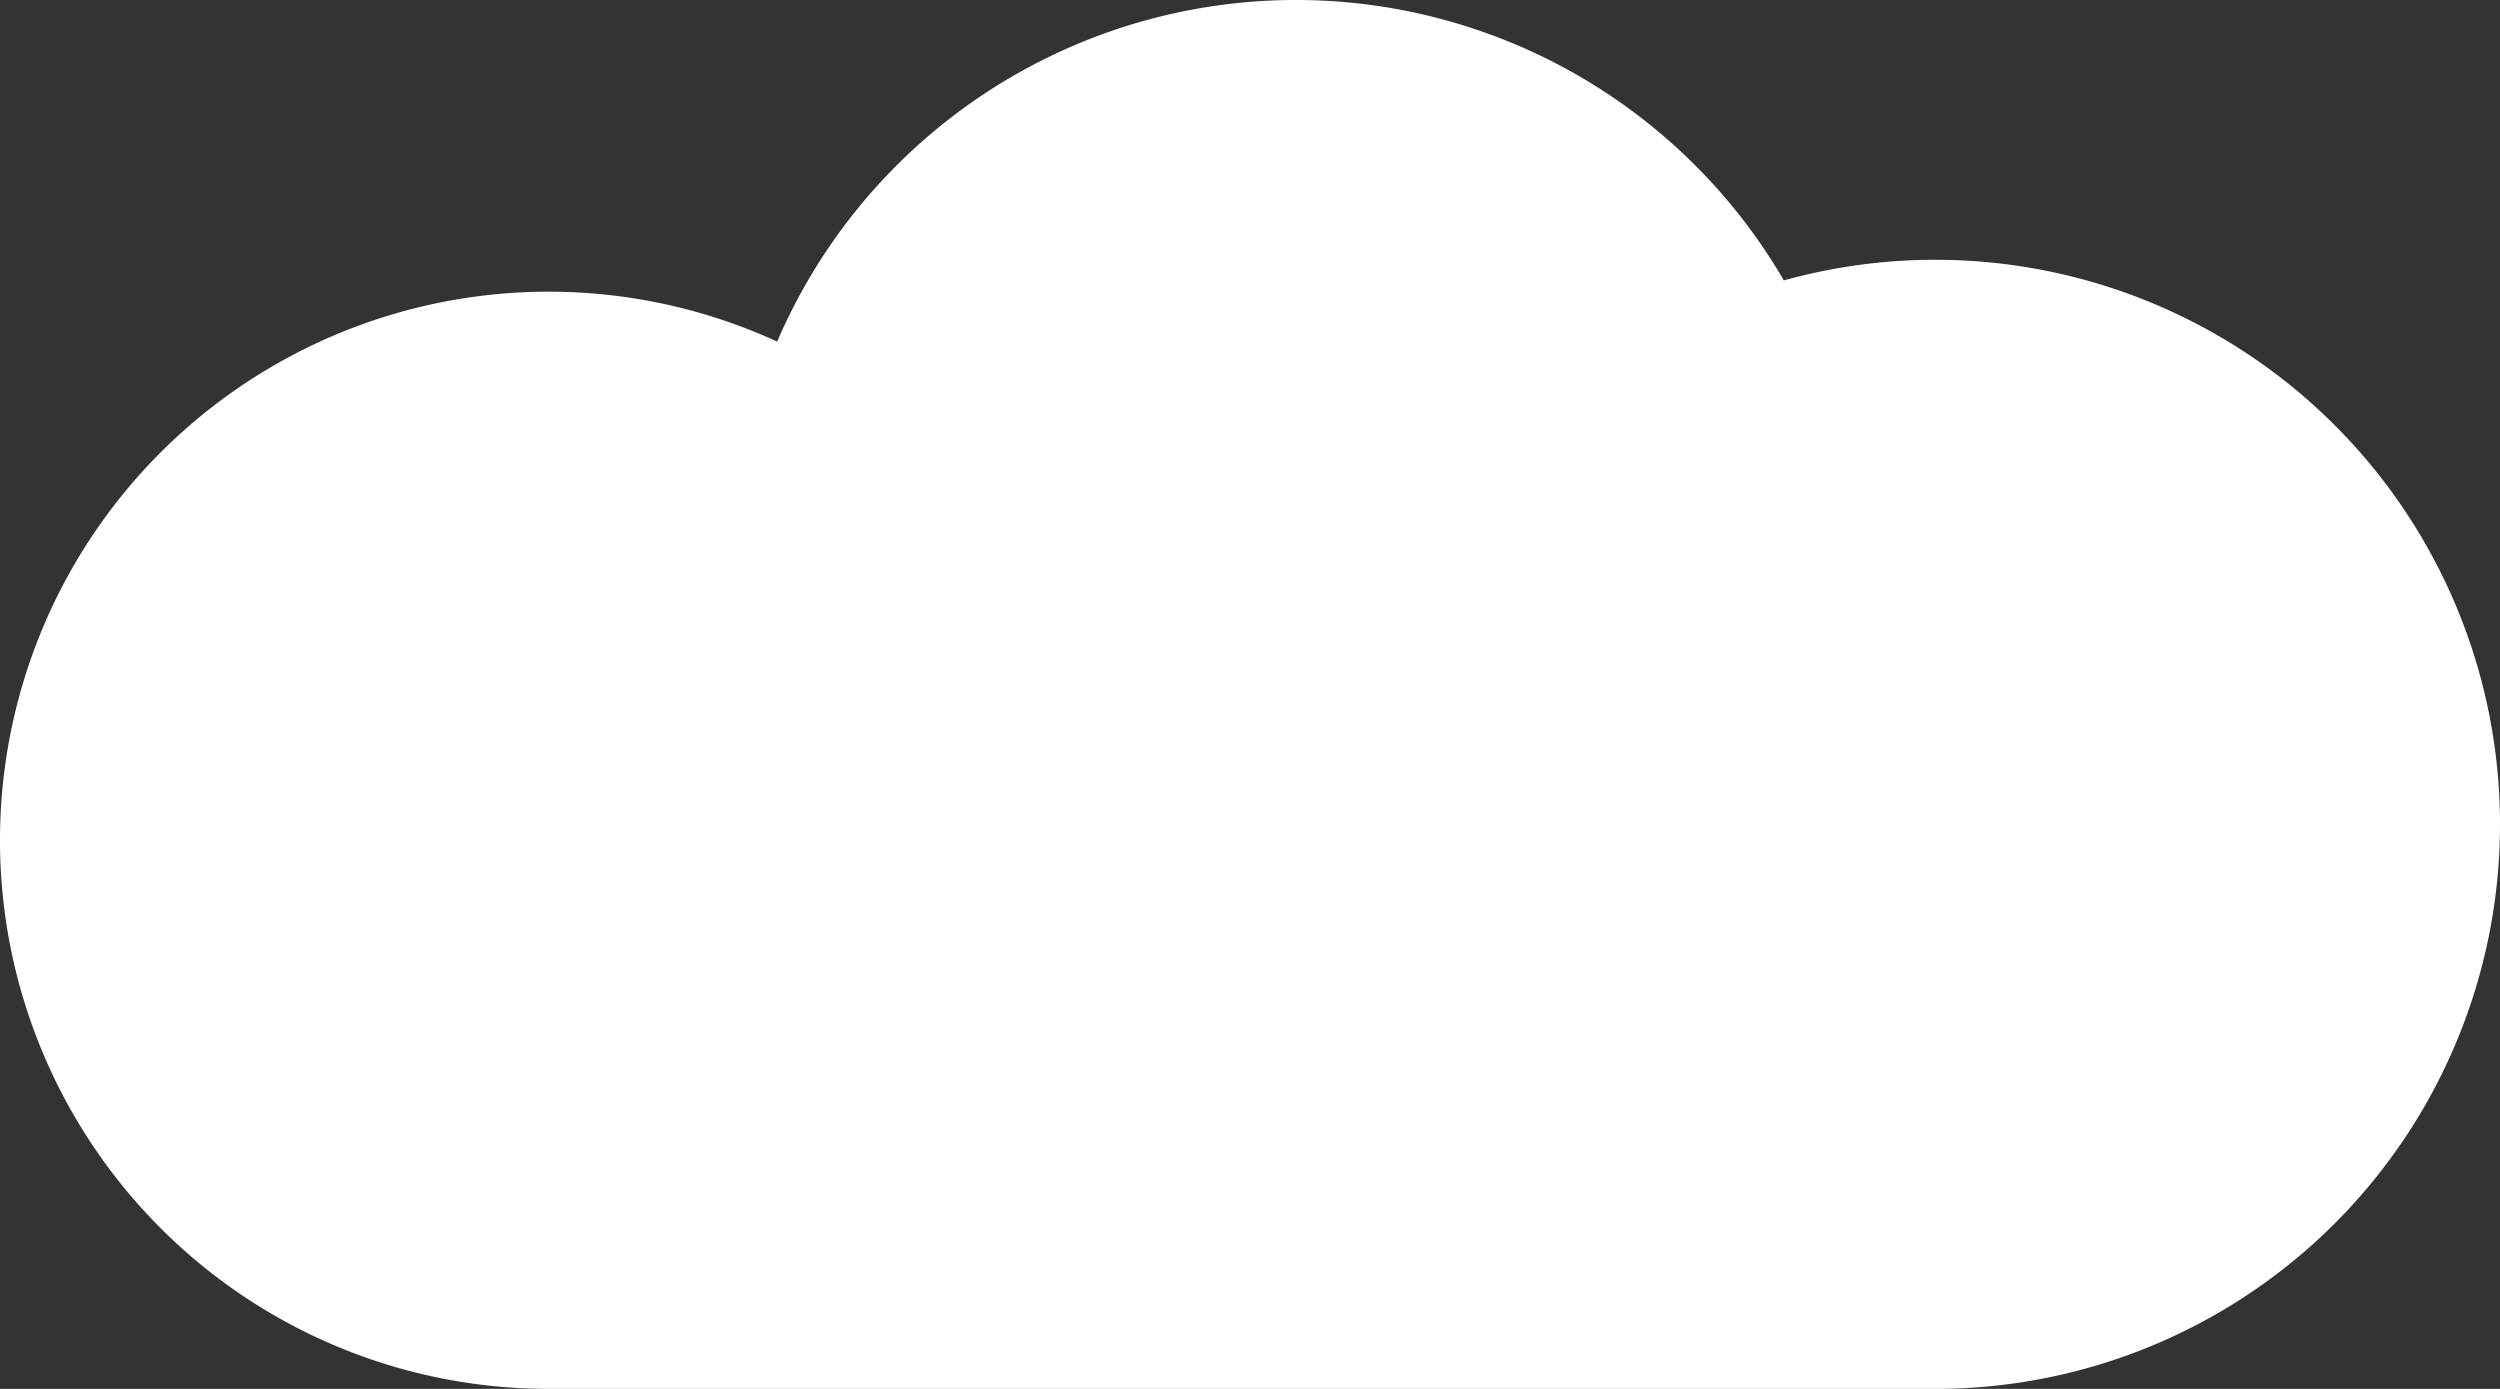 <svg id="Cloud" xmlns="http://www.w3.org/2000/svg" xmlns:xlink="http://www.w3.org/1999/xlink" width="671.337" height="372.965" viewBox="0 0 671.337 372.965">
  <rect x="0" y="0" width="671.337" height="372.965" fill="#333333" stroke="none"/>
  <defs>
    <clipPath id="clip-path">
      <rect id="Rectangle_489" data-name="Rectangle 489" width="671.337" height="372.965" fill="none"/>
    </clipPath>
  </defs>
  <g id="Group_574" data-name="Group 574" clip-path="url(#clip-path)">
    <path id="Path_1936" data-name="Path 1936" d="M519.736,69.763A151.729,151.729,0,0,0,479.029,75.3,151.643,151.643,0,0,0,208.7,91.724a147.319,147.319,0,1,0-61.4,281.241H519.736a151.6,151.6,0,1,0,0-303.2" fill="#fff"/>
  </g>
</svg>
